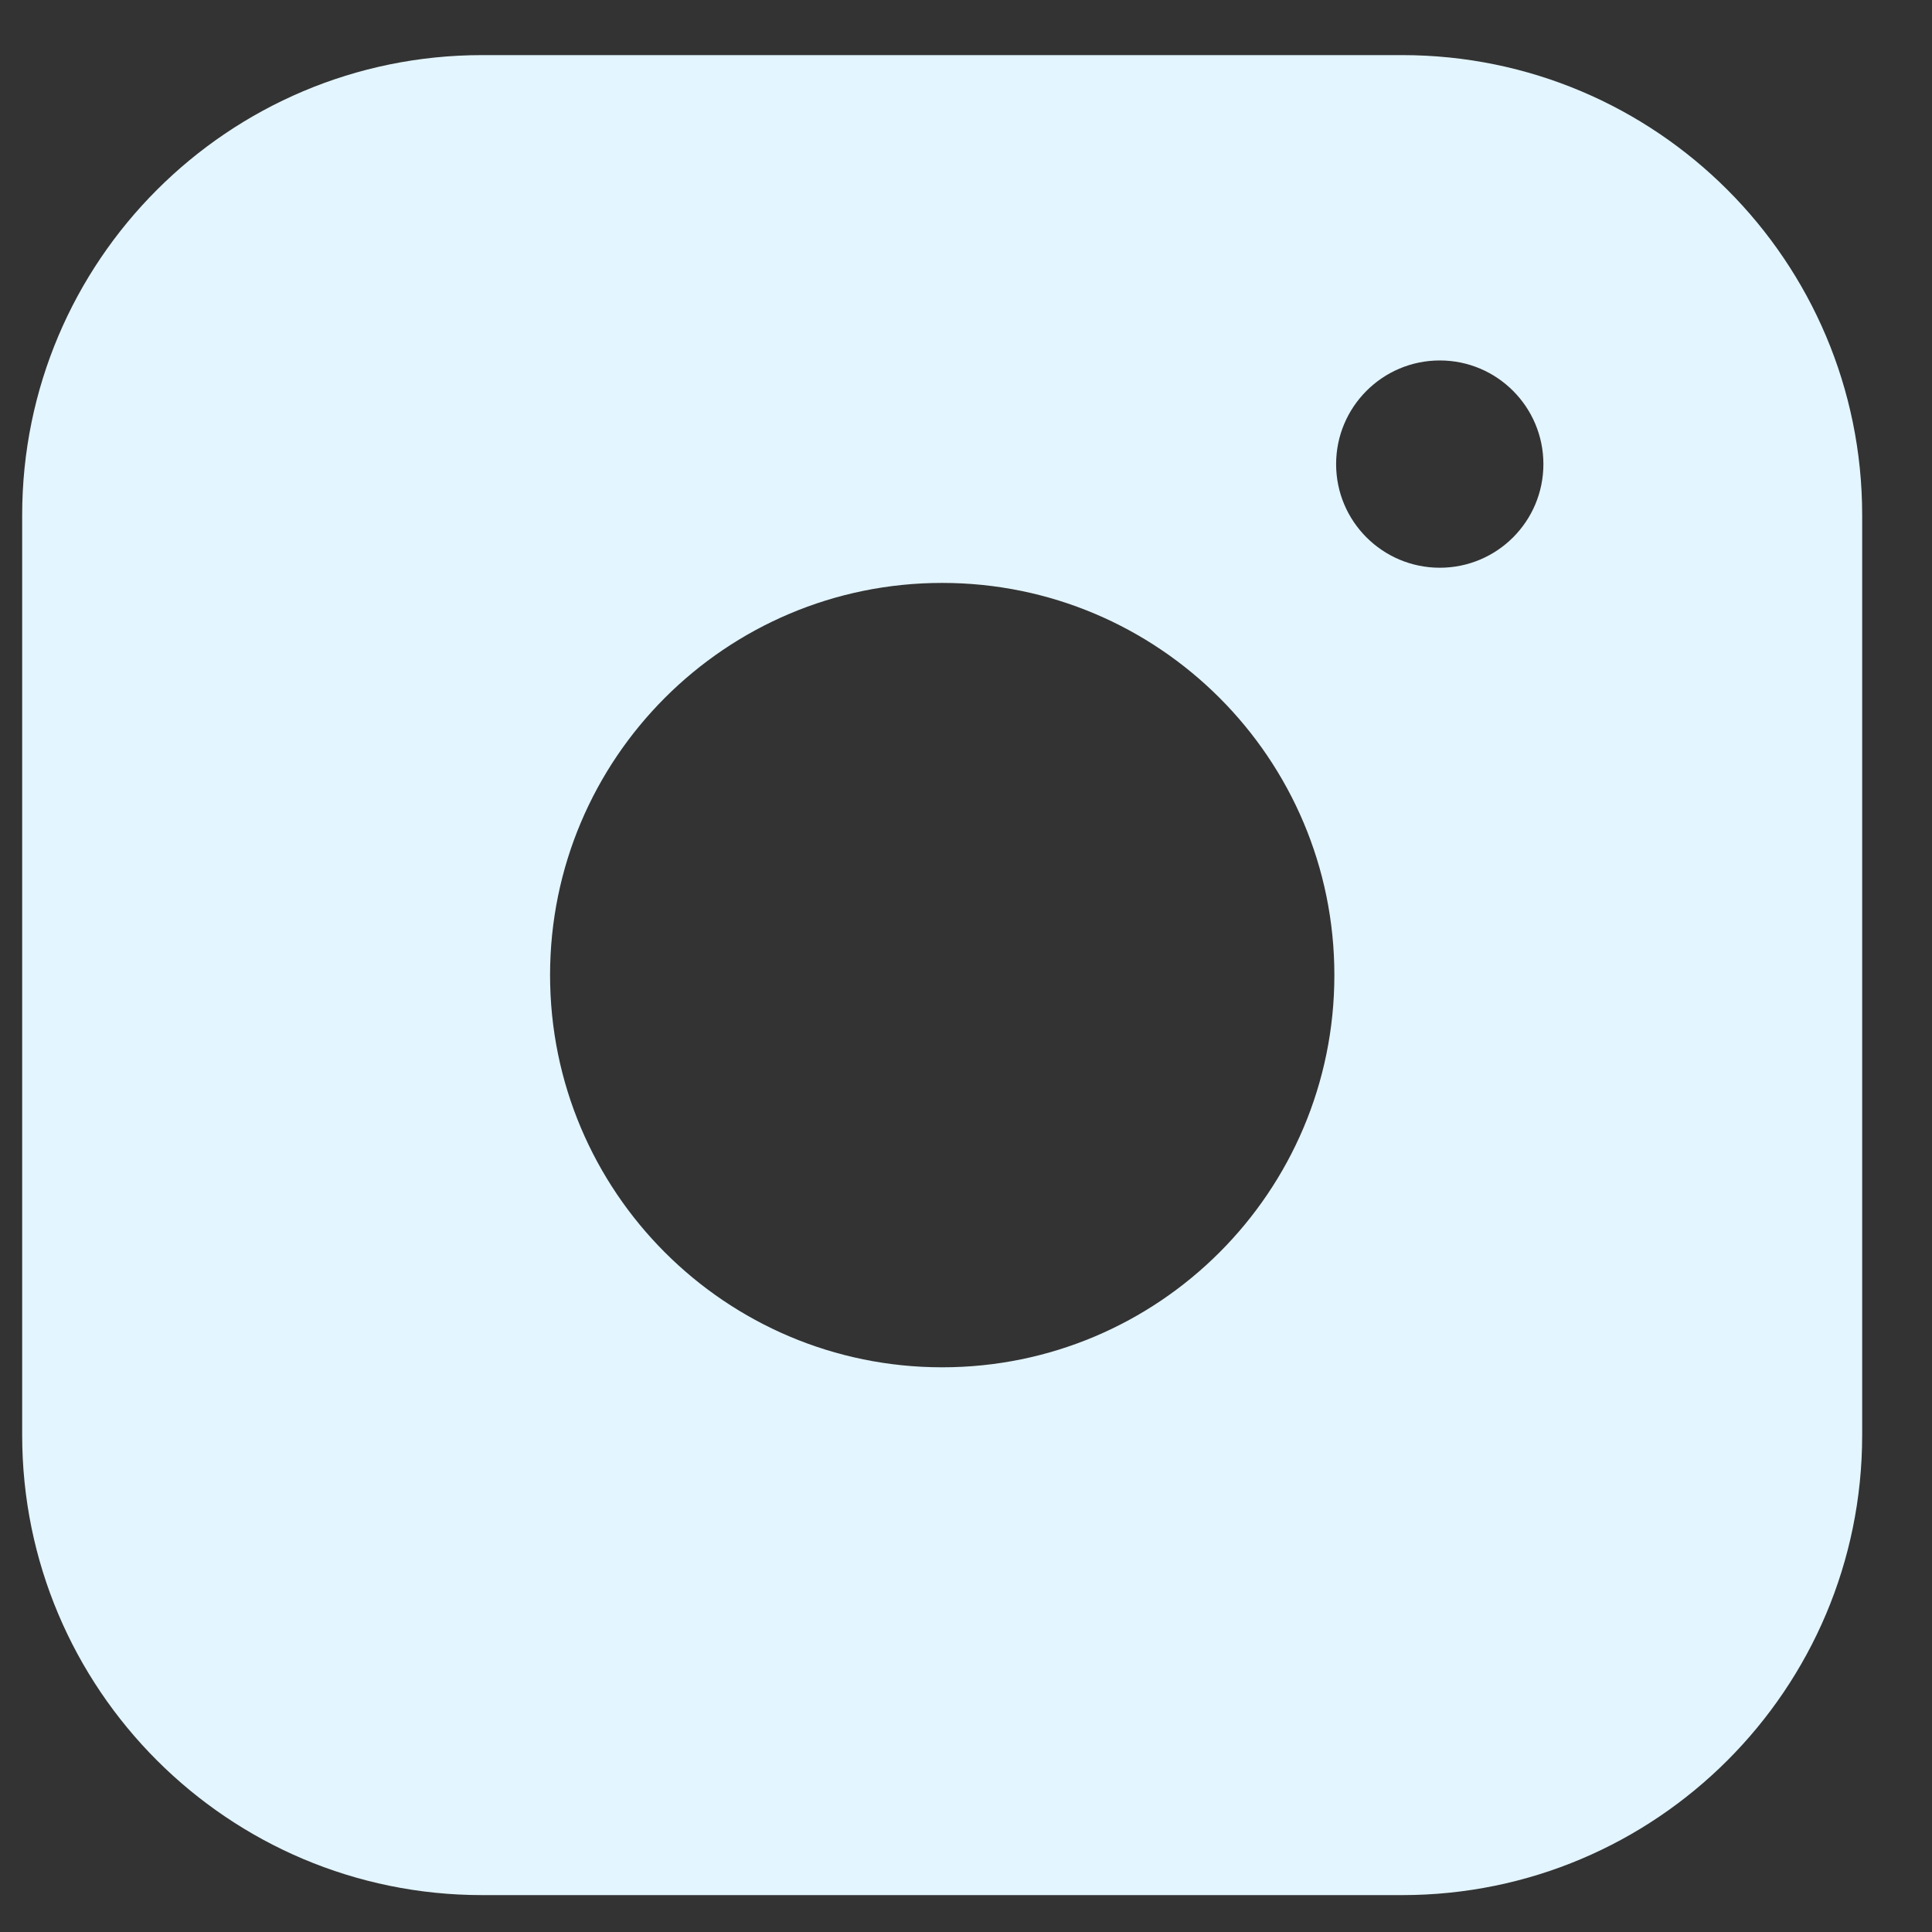 <svg width="21" height="21" viewBox="0 0 21 21" fill="none" xmlns="http://www.w3.org/2000/svg">
<rect x="0" y="0" width="21" height="21" fill="#333333" stroke="none"/>
<path fill-rule="evenodd" clip-rule="evenodd" d="M15.241 0.599H5.241C2.48 0.599 0.241 2.838 0.241 5.599V15.599C0.241 18.36 2.48 20.599 5.241 20.599H15.241C18.003 20.599 20.241 18.36 20.241 15.599V5.599C20.241 2.838 18.003 0.599 15.241 0.599ZM14.504 10.599C14.504 12.953 12.595 14.862 10.241 14.862C7.887 14.862 5.979 12.953 5.979 10.599C5.979 8.245 7.887 6.336 10.241 6.336C12.595 6.336 14.504 8.245 14.504 10.599ZM15.65 6.171C16.272 6.171 16.776 5.667 16.776 5.045C16.776 4.423 16.272 3.918 15.65 3.918C15.028 3.918 14.523 4.423 14.523 5.045C14.523 5.667 15.028 6.171 15.65 6.171Z" fill="#E3F5FF"/>
</svg>
